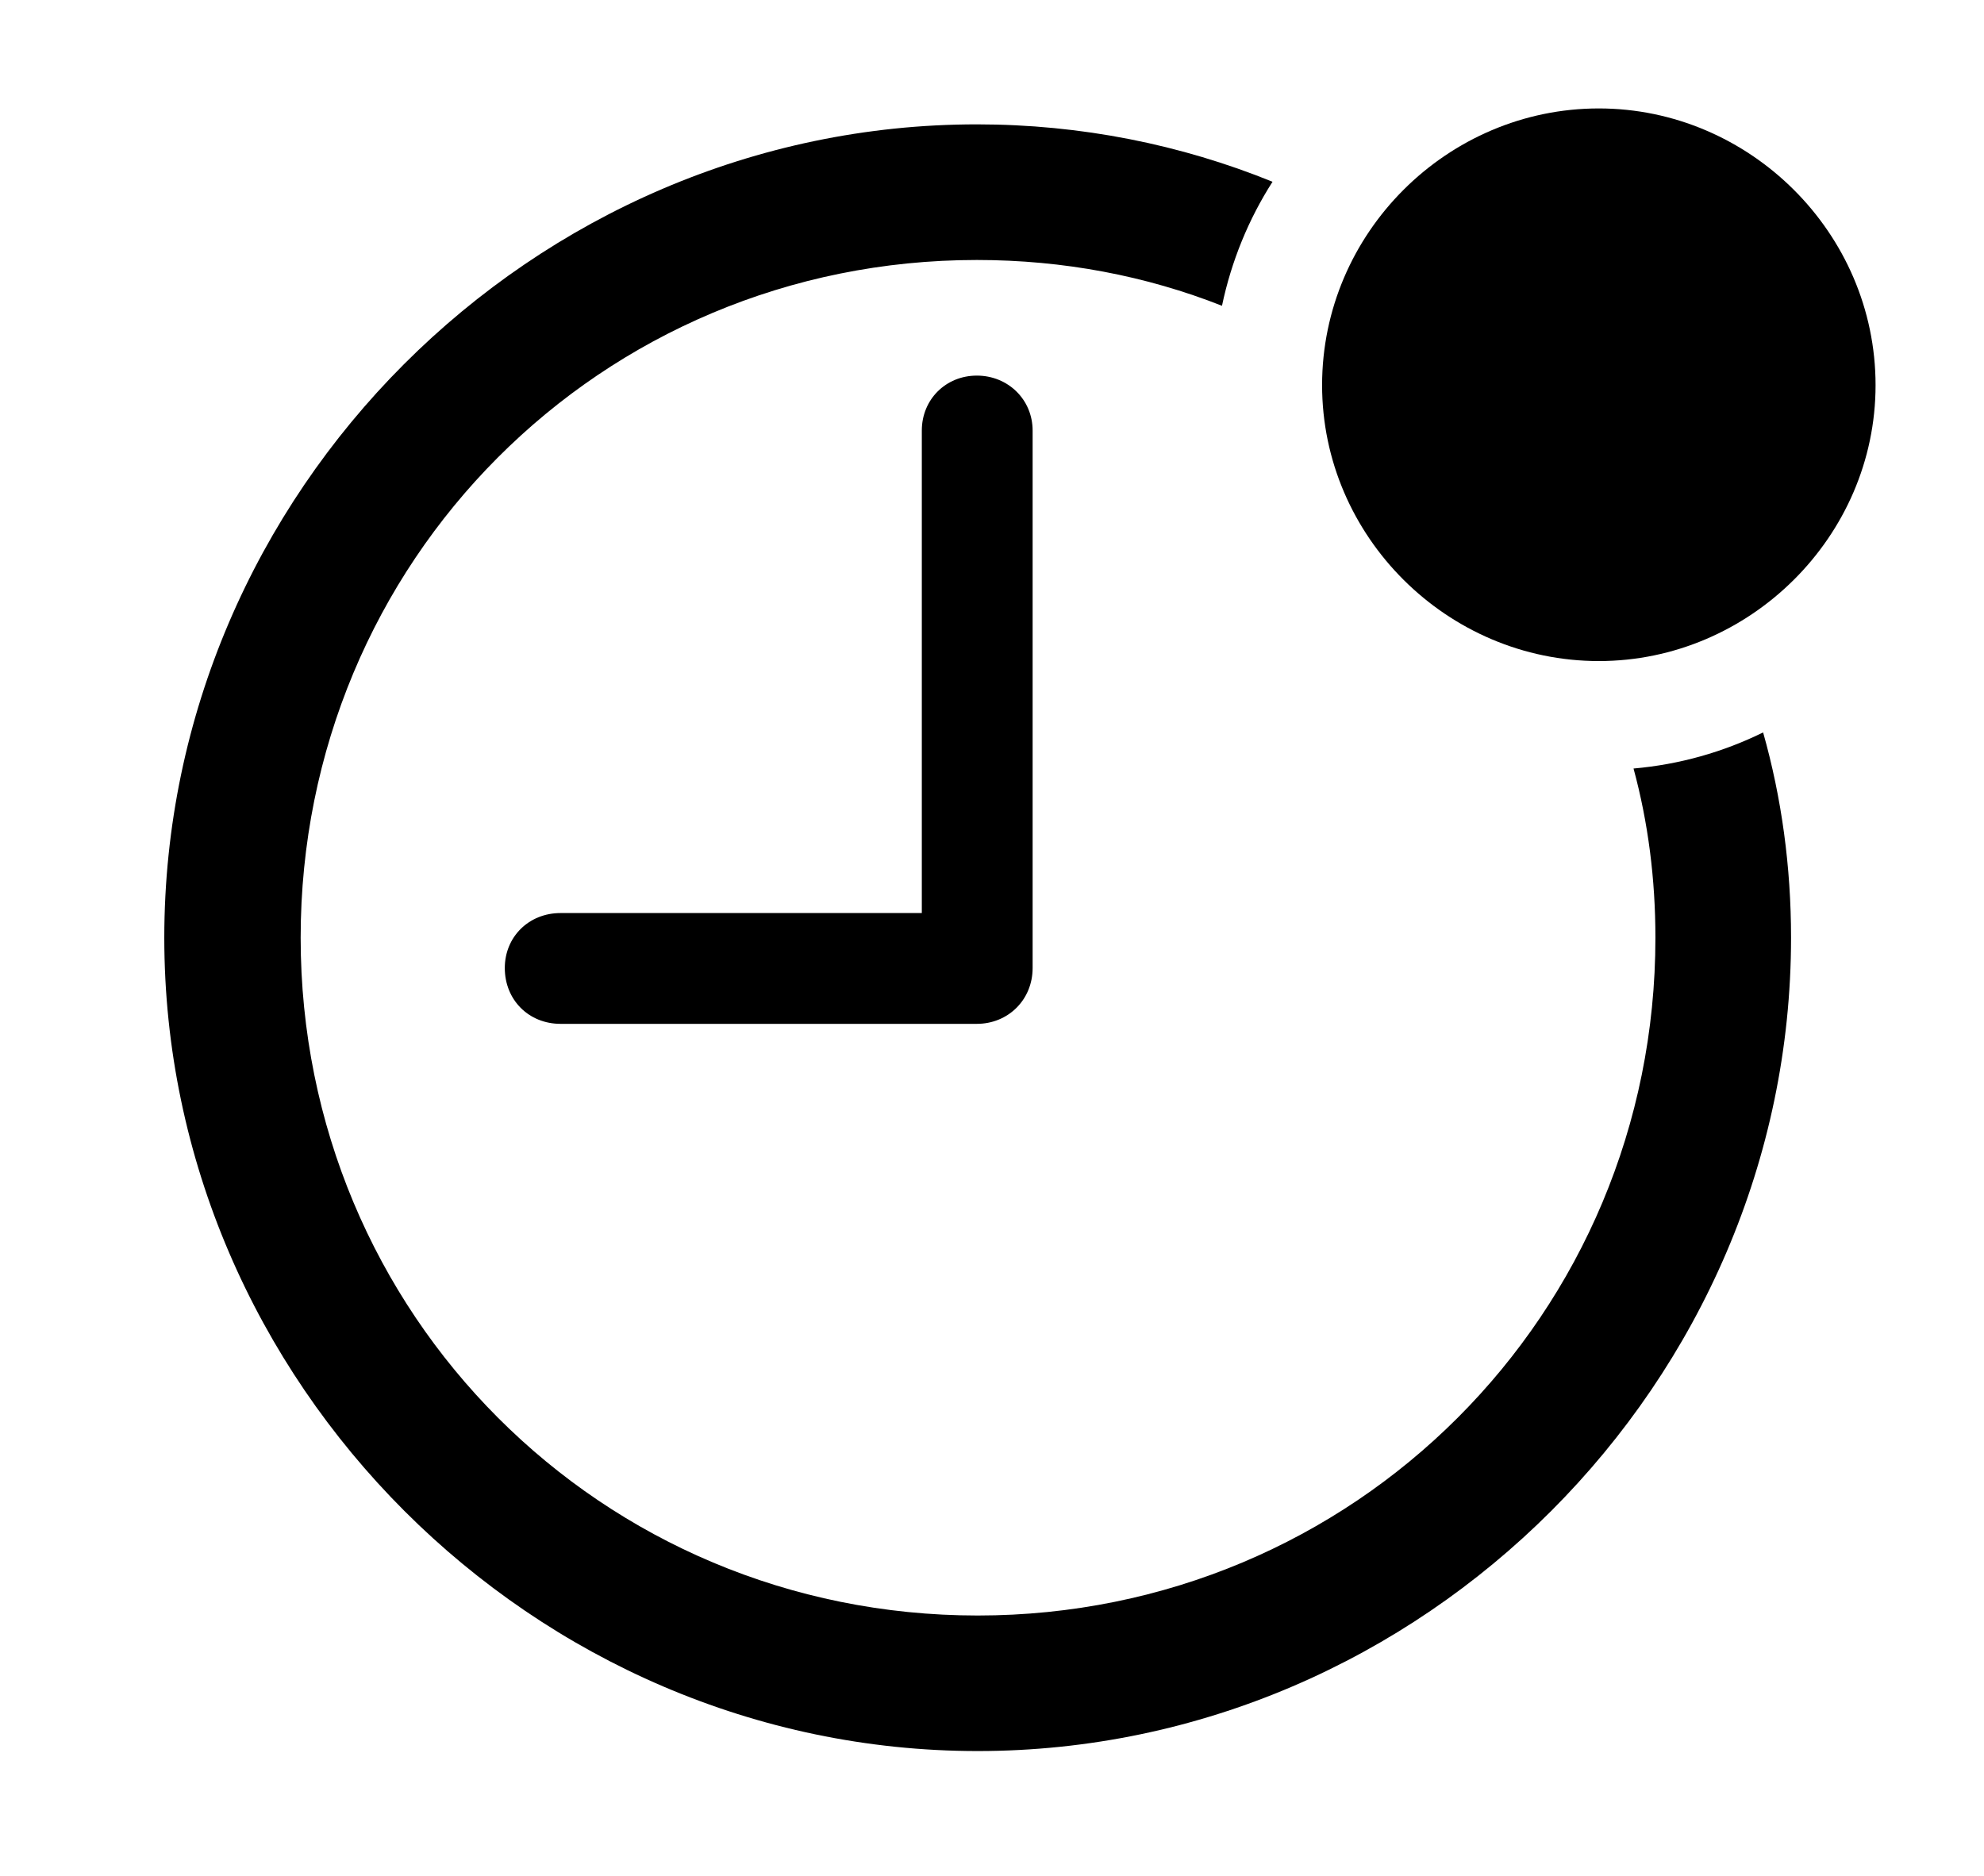 <svg version="1.1" xmlns="http://www.w3.org/2000/svg" xmlns:xlink="http://www.w3.org/1999/xlink" width="24.297" height="22.979" viewBox="0 0 24.297 22.979">
 <g>
  <rect height="22.979" opacity="0" width="24.297" x="0" y="0"/>
  <path d="M15.584 2.226C15.291 2.684 15.08 3.197 14.965 3.745C14.038 3.379 13.025 3.184 11.963 3.184C7.354 3.184 3.682 6.875 3.682 11.484C3.682 16.094 7.363 19.785 11.973 19.785C16.582 19.785 20.273 16.094 20.273 11.484C20.273 10.766 20.184 10.071 20.005 9.412C20.568 9.363 21.104 9.21 21.592 8.97C21.819 9.772 21.934 10.616 21.934 11.484C21.934 16.924 17.422 21.445 11.973 21.445C6.533 21.445 2.012 16.924 2.012 11.484C2.012 6.035 6.523 1.523 11.963 1.523C13.237 1.523 14.461 1.77 15.584 2.226ZM12.646 5.273L12.646 11.855C12.646 12.246 12.344 12.539 11.963 12.539L6.865 12.539C6.475 12.539 6.182 12.246 6.182 11.855C6.182 11.475 6.475 11.182 6.865 11.182L11.289 11.182L11.289 5.273C11.289 4.893 11.582 4.6 11.963 4.6C12.344 4.6 12.646 4.893 12.646 5.273Z" fill="currentColor"/>
  <path d="M19.58 8.096C21.426 8.096 22.969 6.572 22.969 4.717C22.969 2.852 21.426 1.328 19.58 1.328C17.725 1.328 16.191 2.852 16.191 4.717C16.191 6.572 17.725 8.096 19.58 8.096Z" fill="currentColor"/>
 </g>
</svg>
